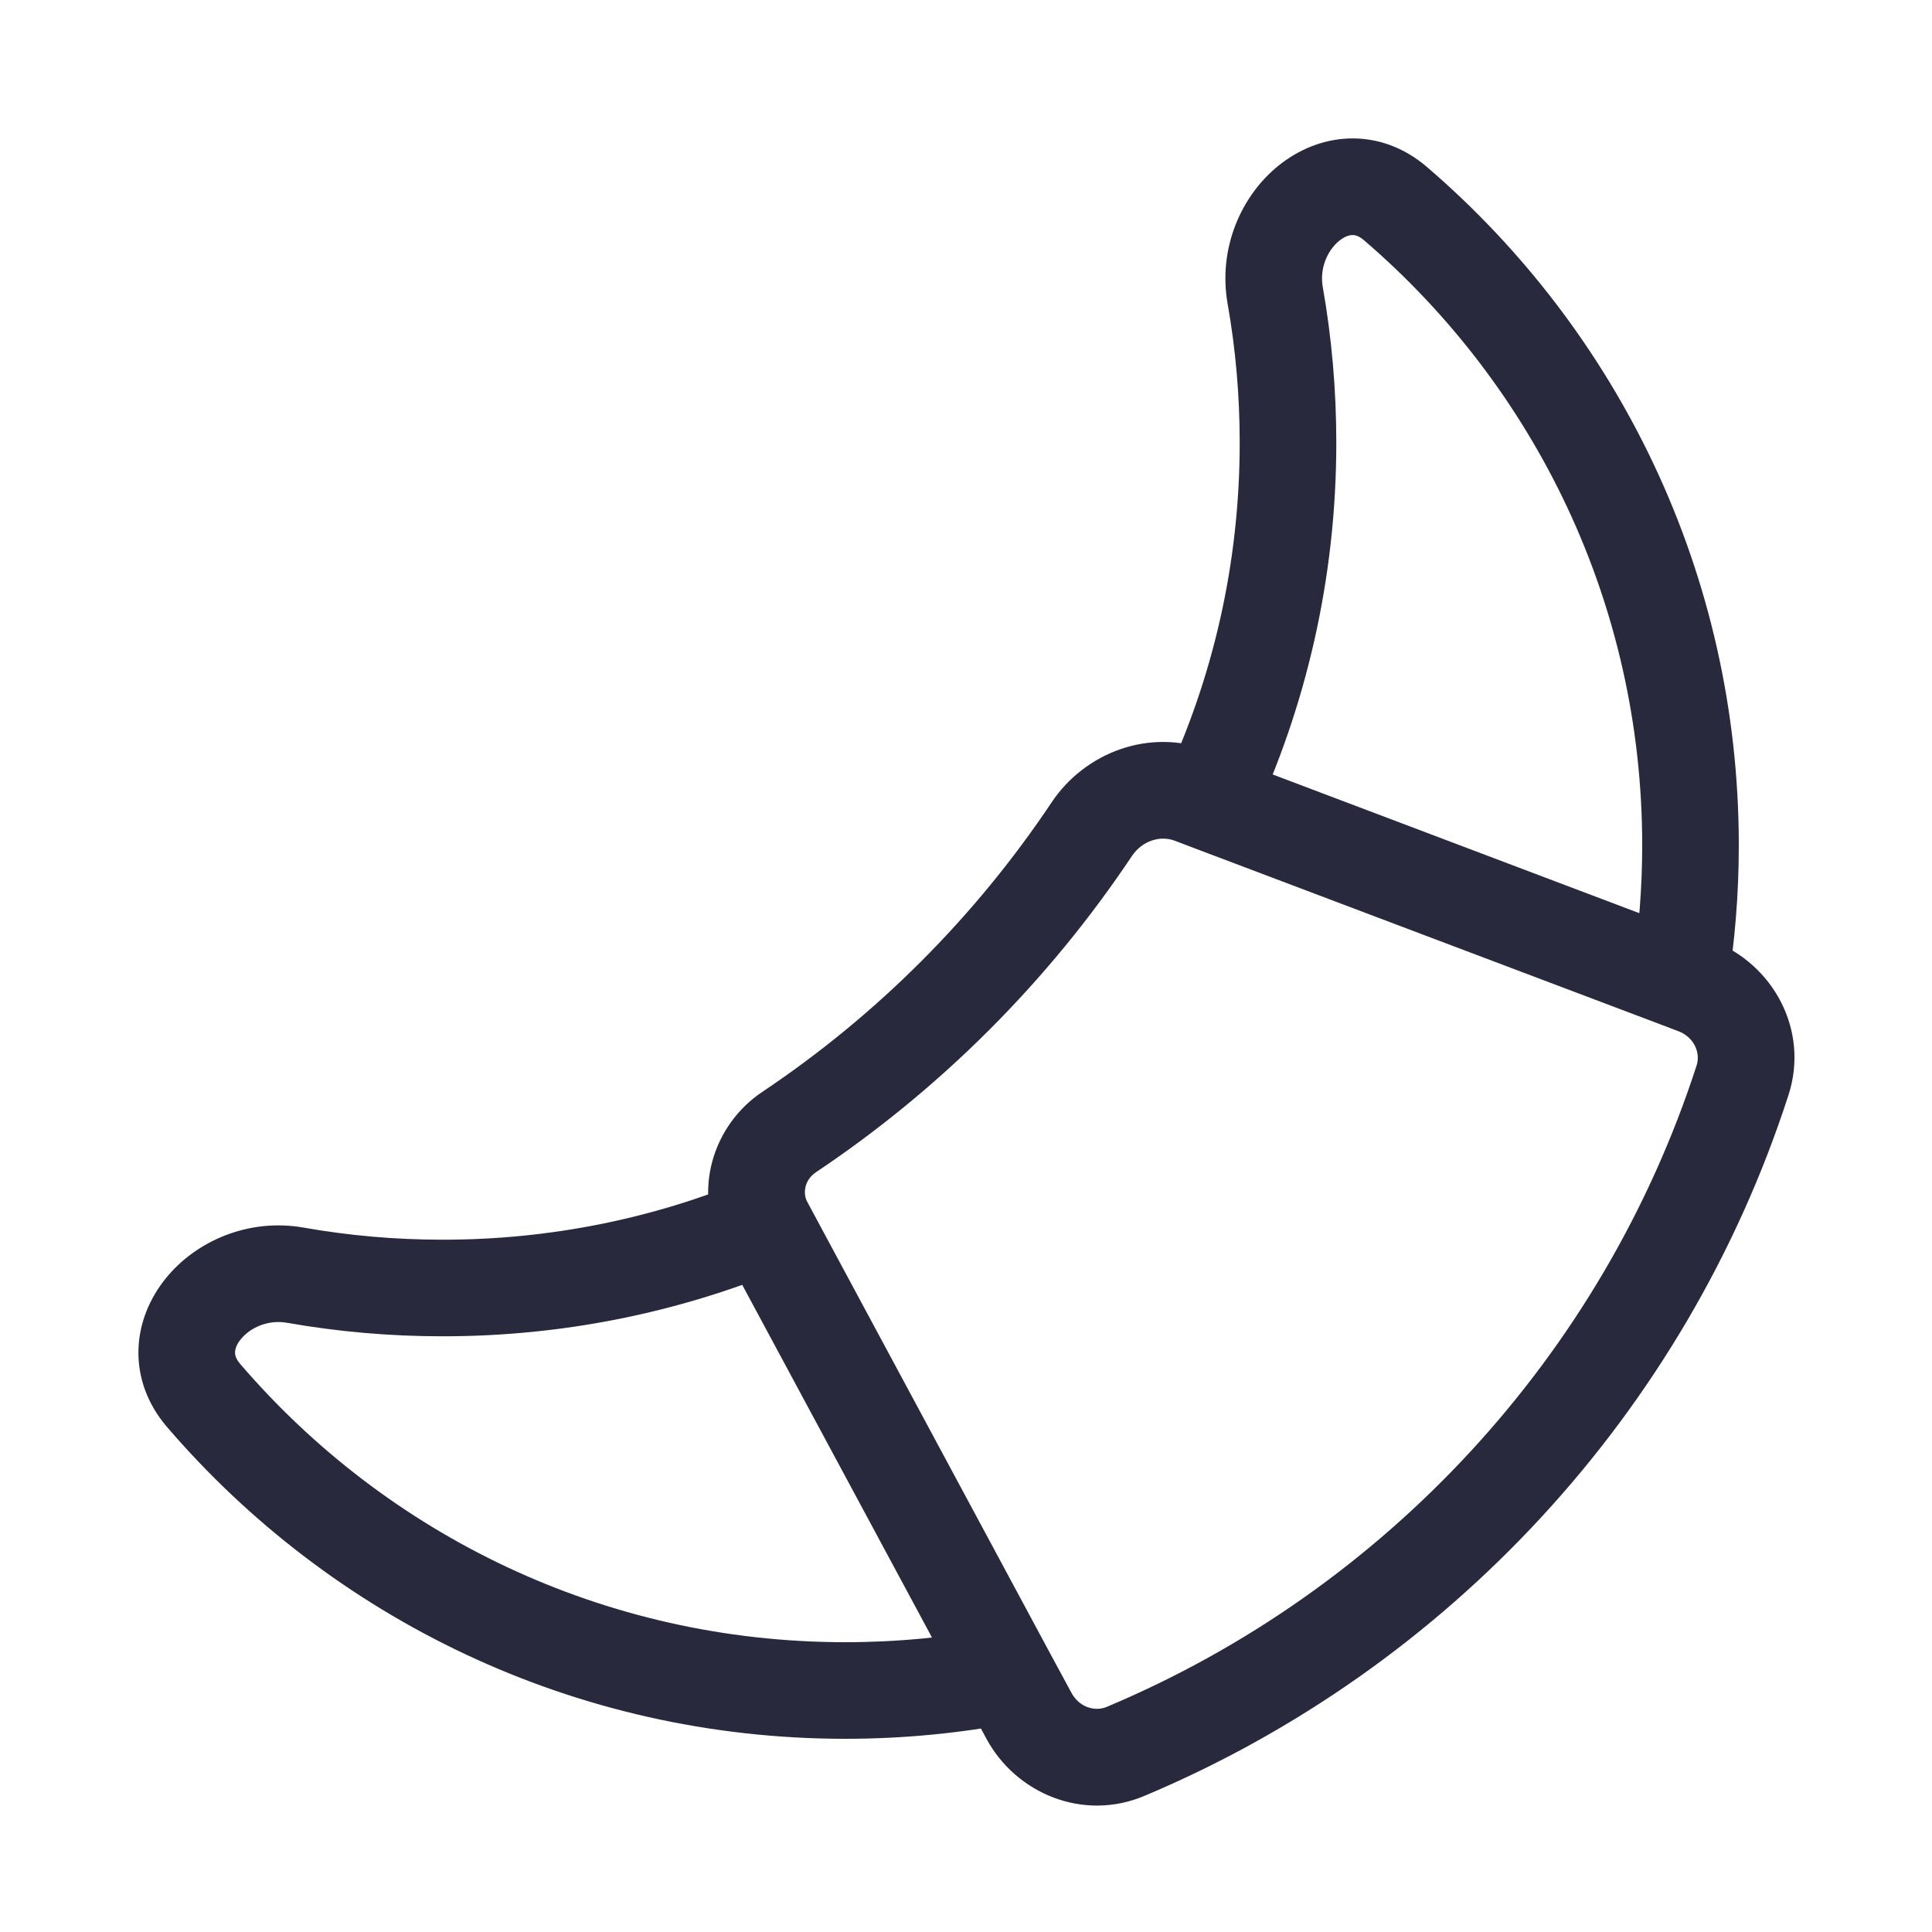 <svg width="24" height="24" viewBox="0 0 24 24" fill="none" xmlns="http://www.w3.org/2000/svg">
<path d="M20.867 12.175L20.655 12.736L20.867 12.175ZM17.938 11.068L17.726 11.629L17.938 11.068ZM21.646 13.42L21.076 13.235L21.646 13.42ZM21.059 12.248L21.271 11.687L21.059 12.248ZM13.562 10.301L13.063 9.968L13.562 10.301ZM14.803 9.882L14.591 10.443L14.803 9.882ZM13.979 21.757L13.747 21.204L13.979 21.757ZM12.78 21.312L13.309 21.027L12.78 21.312ZM9.803 14.063L10.136 14.562L9.803 14.063ZM15.841 3.67L15.25 3.774L15.841 3.67ZM15.25 3.774C15.349 4.334 15.4 4.911 15.4 5.5H16.6C16.6 4.841 16.543 4.195 16.432 3.566L15.25 3.774ZM16.946 2.986C19.061 4.802 20.4 7.494 20.4 10.5H21.6C21.6 7.13 20.097 4.11 17.727 2.075L16.946 2.986ZM5.5 15.4C4.911 15.4 4.334 15.349 3.774 15.25L3.566 16.432C4.195 16.543 4.841 16.6 5.5 16.6V15.4ZM10.5 20.4C7.494 20.4 4.802 19.061 2.986 16.946L2.075 17.727C4.11 20.097 7.13 21.6 10.5 21.6V20.4ZM13.063 9.968C12.113 11.39 10.89 12.614 9.469 13.564L10.136 14.562C11.688 13.524 13.024 12.187 14.061 10.634L13.063 9.968ZM21.076 13.235C19.91 16.837 17.21 19.75 13.747 21.204L14.212 22.311C17.995 20.722 20.943 17.541 22.217 13.604L21.076 13.235ZM14.591 10.443L14.796 10.521L15.221 9.398L15.015 9.321L14.591 10.443ZM15.4 5.5C15.4 7.005 15.065 8.429 14.466 9.705L15.552 10.215C16.224 8.783 16.6 7.185 16.6 5.5H15.4ZM9.27 14.657C8.109 15.136 6.836 15.4 5.5 15.4V16.6C6.996 16.6 8.423 16.304 9.727 15.767L9.27 14.657ZM8.97 15.496L11.981 21.092L13.037 20.524L10.027 14.928L8.97 15.496ZM11.981 21.092L12.252 21.596L13.309 21.027L13.037 20.524L11.981 21.092ZM12.395 20.219C11.782 20.338 11.149 20.4 10.5 20.4V21.6C11.226 21.6 11.936 21.53 12.623 21.397L12.395 20.219ZM20.4 10.5C20.4 11.038 20.357 11.566 20.275 12.08L21.459 12.27C21.552 11.693 21.6 11.102 21.6 10.5H20.4ZM20.655 12.736L20.847 12.809L21.271 11.687L21.079 11.614L20.655 12.736ZM14.796 10.521L17.726 11.629L18.15 10.506L15.221 9.398L14.796 10.521ZM17.726 11.629L20.655 12.736L21.079 11.614L18.15 10.506L17.726 11.629ZM22.217 13.604C22.48 12.793 22.021 11.97 21.271 11.687L20.847 12.809C21.047 12.884 21.126 13.08 21.076 13.235L22.217 13.604ZM14.061 10.634C14.19 10.441 14.415 10.377 14.591 10.443L15.015 9.321C14.276 9.041 13.477 9.348 13.063 9.968L14.061 10.634ZM13.747 21.204C13.601 21.265 13.406 21.209 13.309 21.027L12.252 21.596C12.619 22.279 13.452 22.629 14.212 22.311L13.747 21.204ZM9.469 13.564C8.853 13.976 8.598 14.804 8.97 15.496L10.027 14.928C9.969 14.819 9.997 14.655 10.136 14.562L9.469 13.564ZM3.774 15.25C3.086 15.129 2.433 15.416 2.056 15.884C1.865 16.122 1.731 16.424 1.72 16.76C1.709 17.105 1.83 17.442 2.075 17.727L2.986 16.946C2.924 16.874 2.919 16.825 2.92 16.798C2.921 16.762 2.936 16.704 2.991 16.637C3.106 16.494 3.328 16.39 3.566 16.432L3.774 15.25ZM16.432 3.566C16.39 3.328 16.494 3.106 16.637 2.991C16.704 2.936 16.762 2.921 16.798 2.92C16.825 2.919 16.874 2.924 16.946 2.986L17.727 2.075C17.442 1.83 17.105 1.709 16.76 1.72C16.424 1.731 16.122 1.865 15.884 2.056C15.416 2.433 15.129 3.086 15.25 3.774L16.432 3.566Z" fill="#28293D"/>
</svg>
